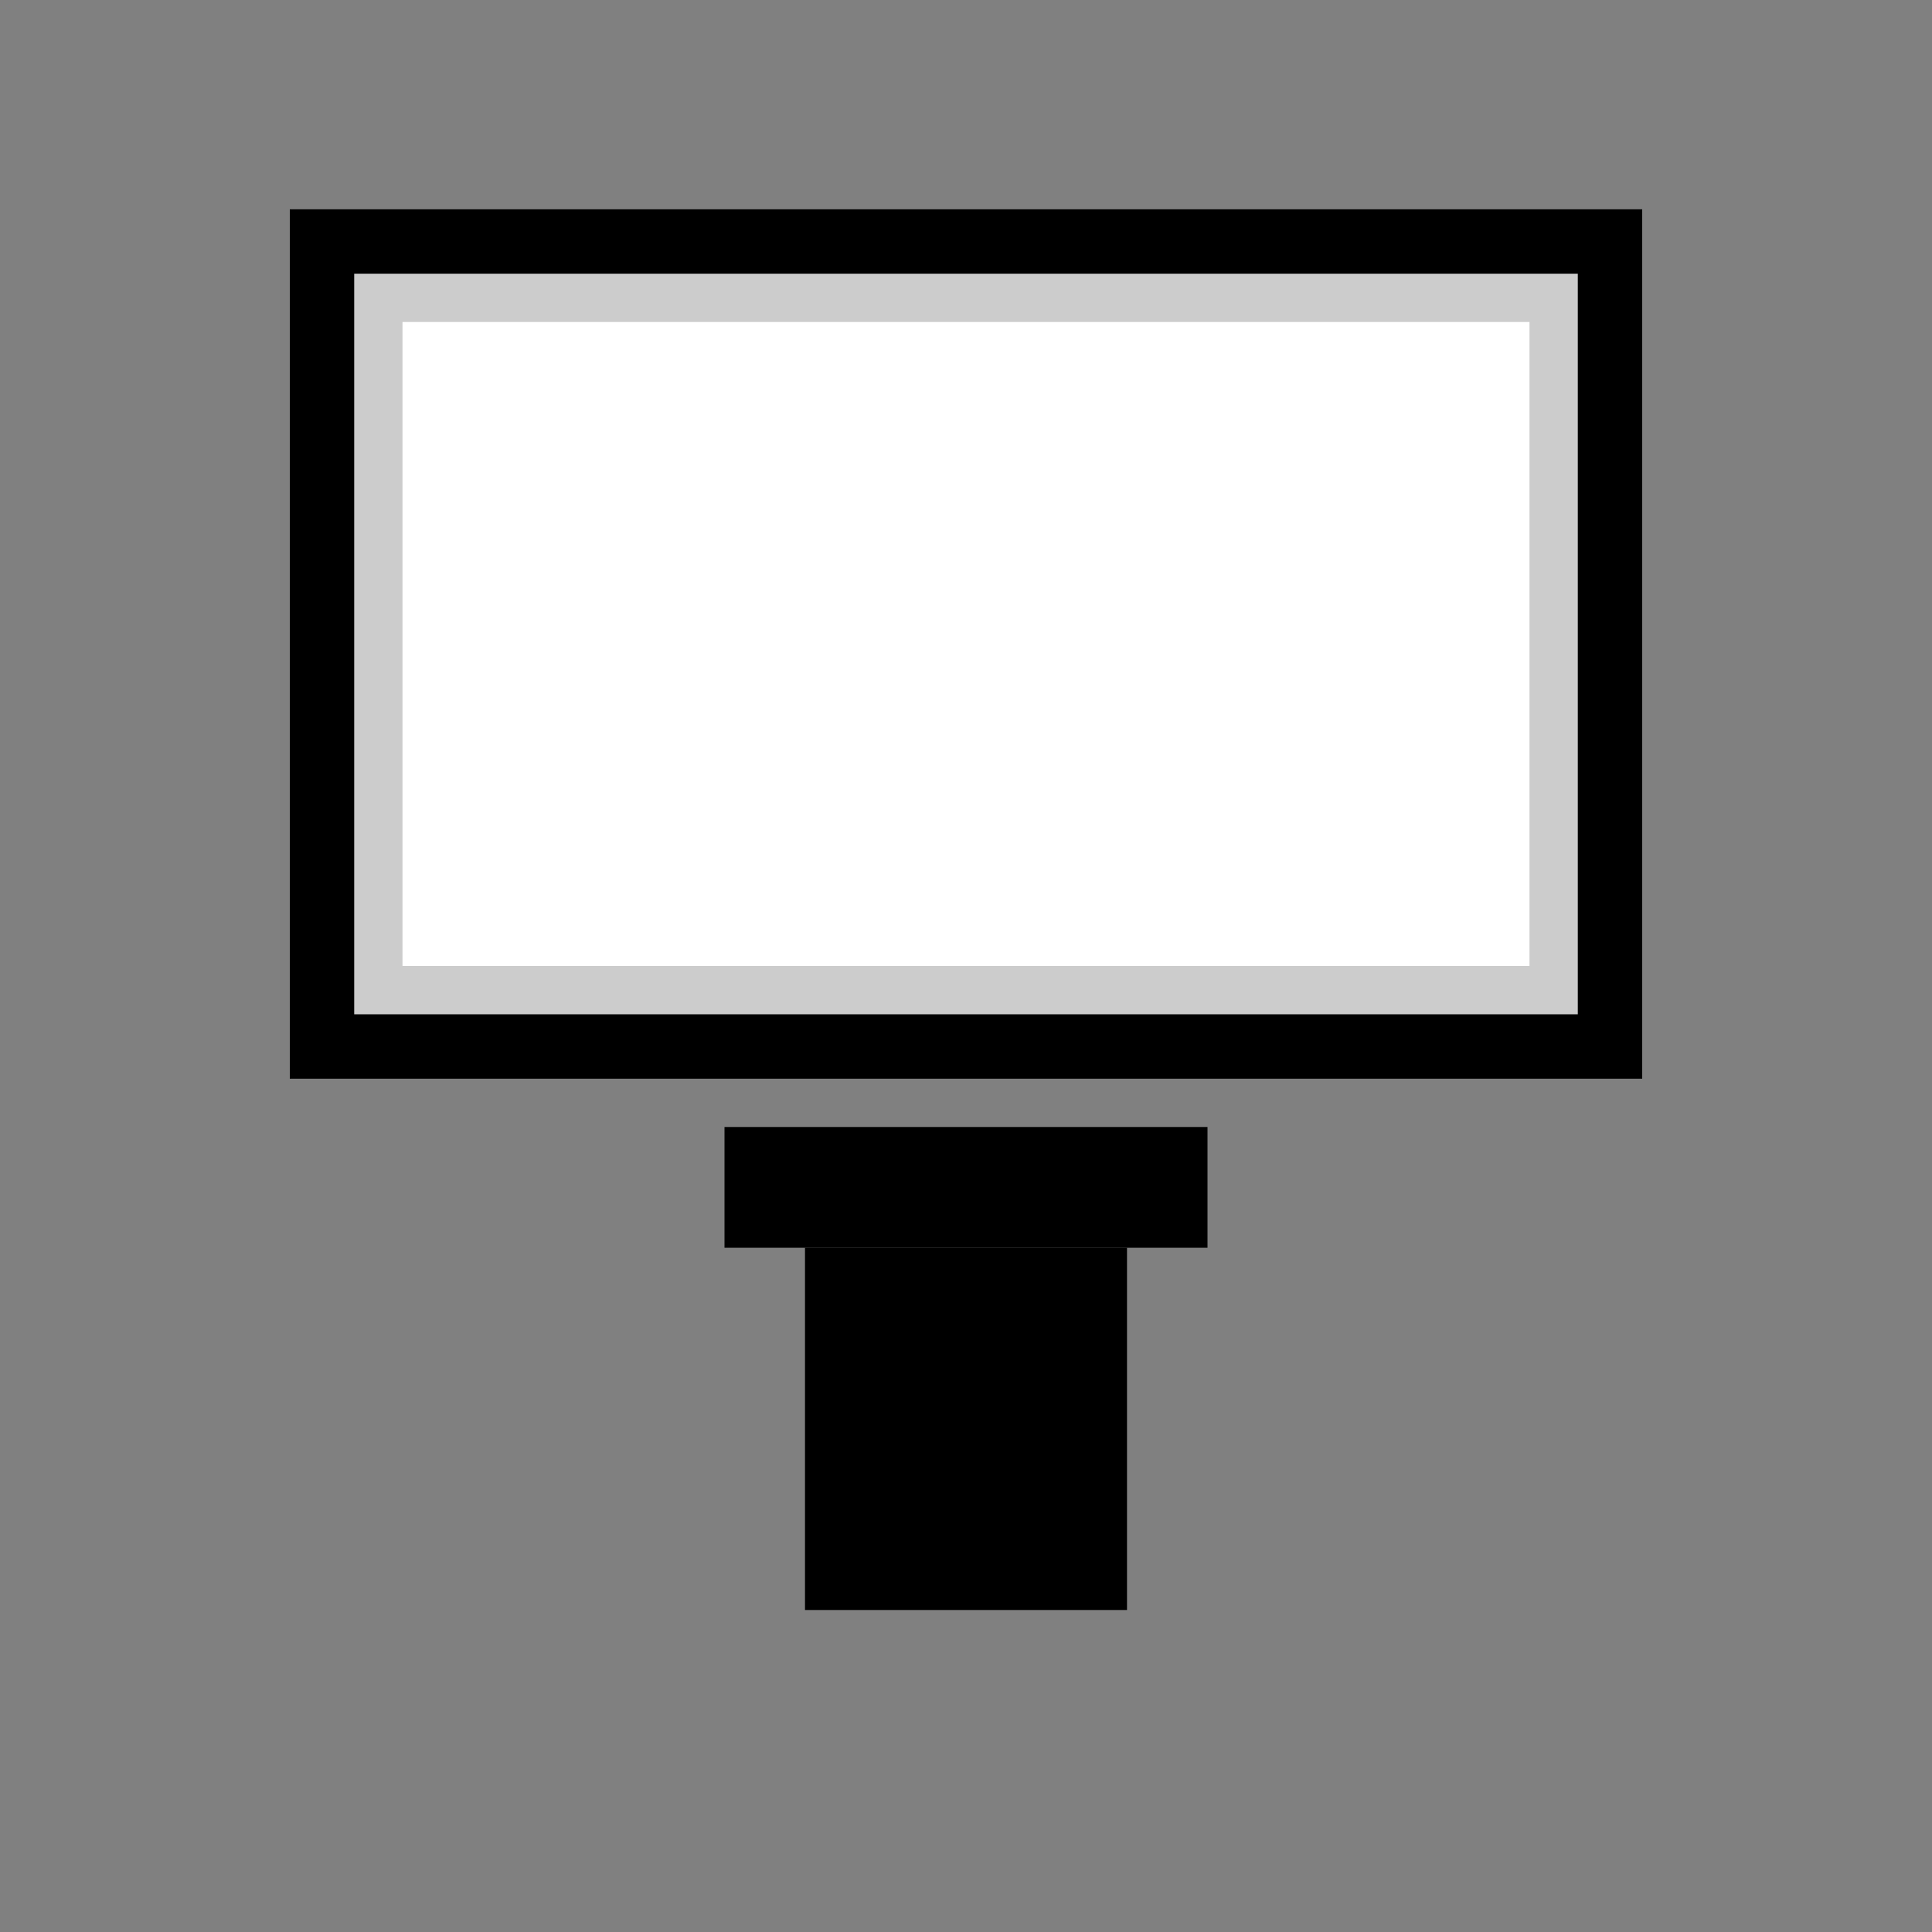 <svg width="24" height="24" viewBox="0 0 24 24" xmlns="http://www.w3.org/2000/svg">
  <rect x="0" y="0" width="24" height="24" fill="#808080" stroke="none"/>
  <!-- Pantalla -->
  <rect x="4" y="3" width="16" height="10" fill="#CCCCCC" stroke="#000" stroke-width="0.8"/>
  <!-- Marco de la pantalla -->
  <rect x="5" y="4" width="14" height="8" fill="#FFFFFF"/>
  <!-- Base -->
  <rect x="9" y="14" width="6" height="1.5" fill="#000"/>
  <!-- Soporte -->
  <rect x="10" y="15.5" width="4" height="4.5" fill="#000"/>
</svg>
